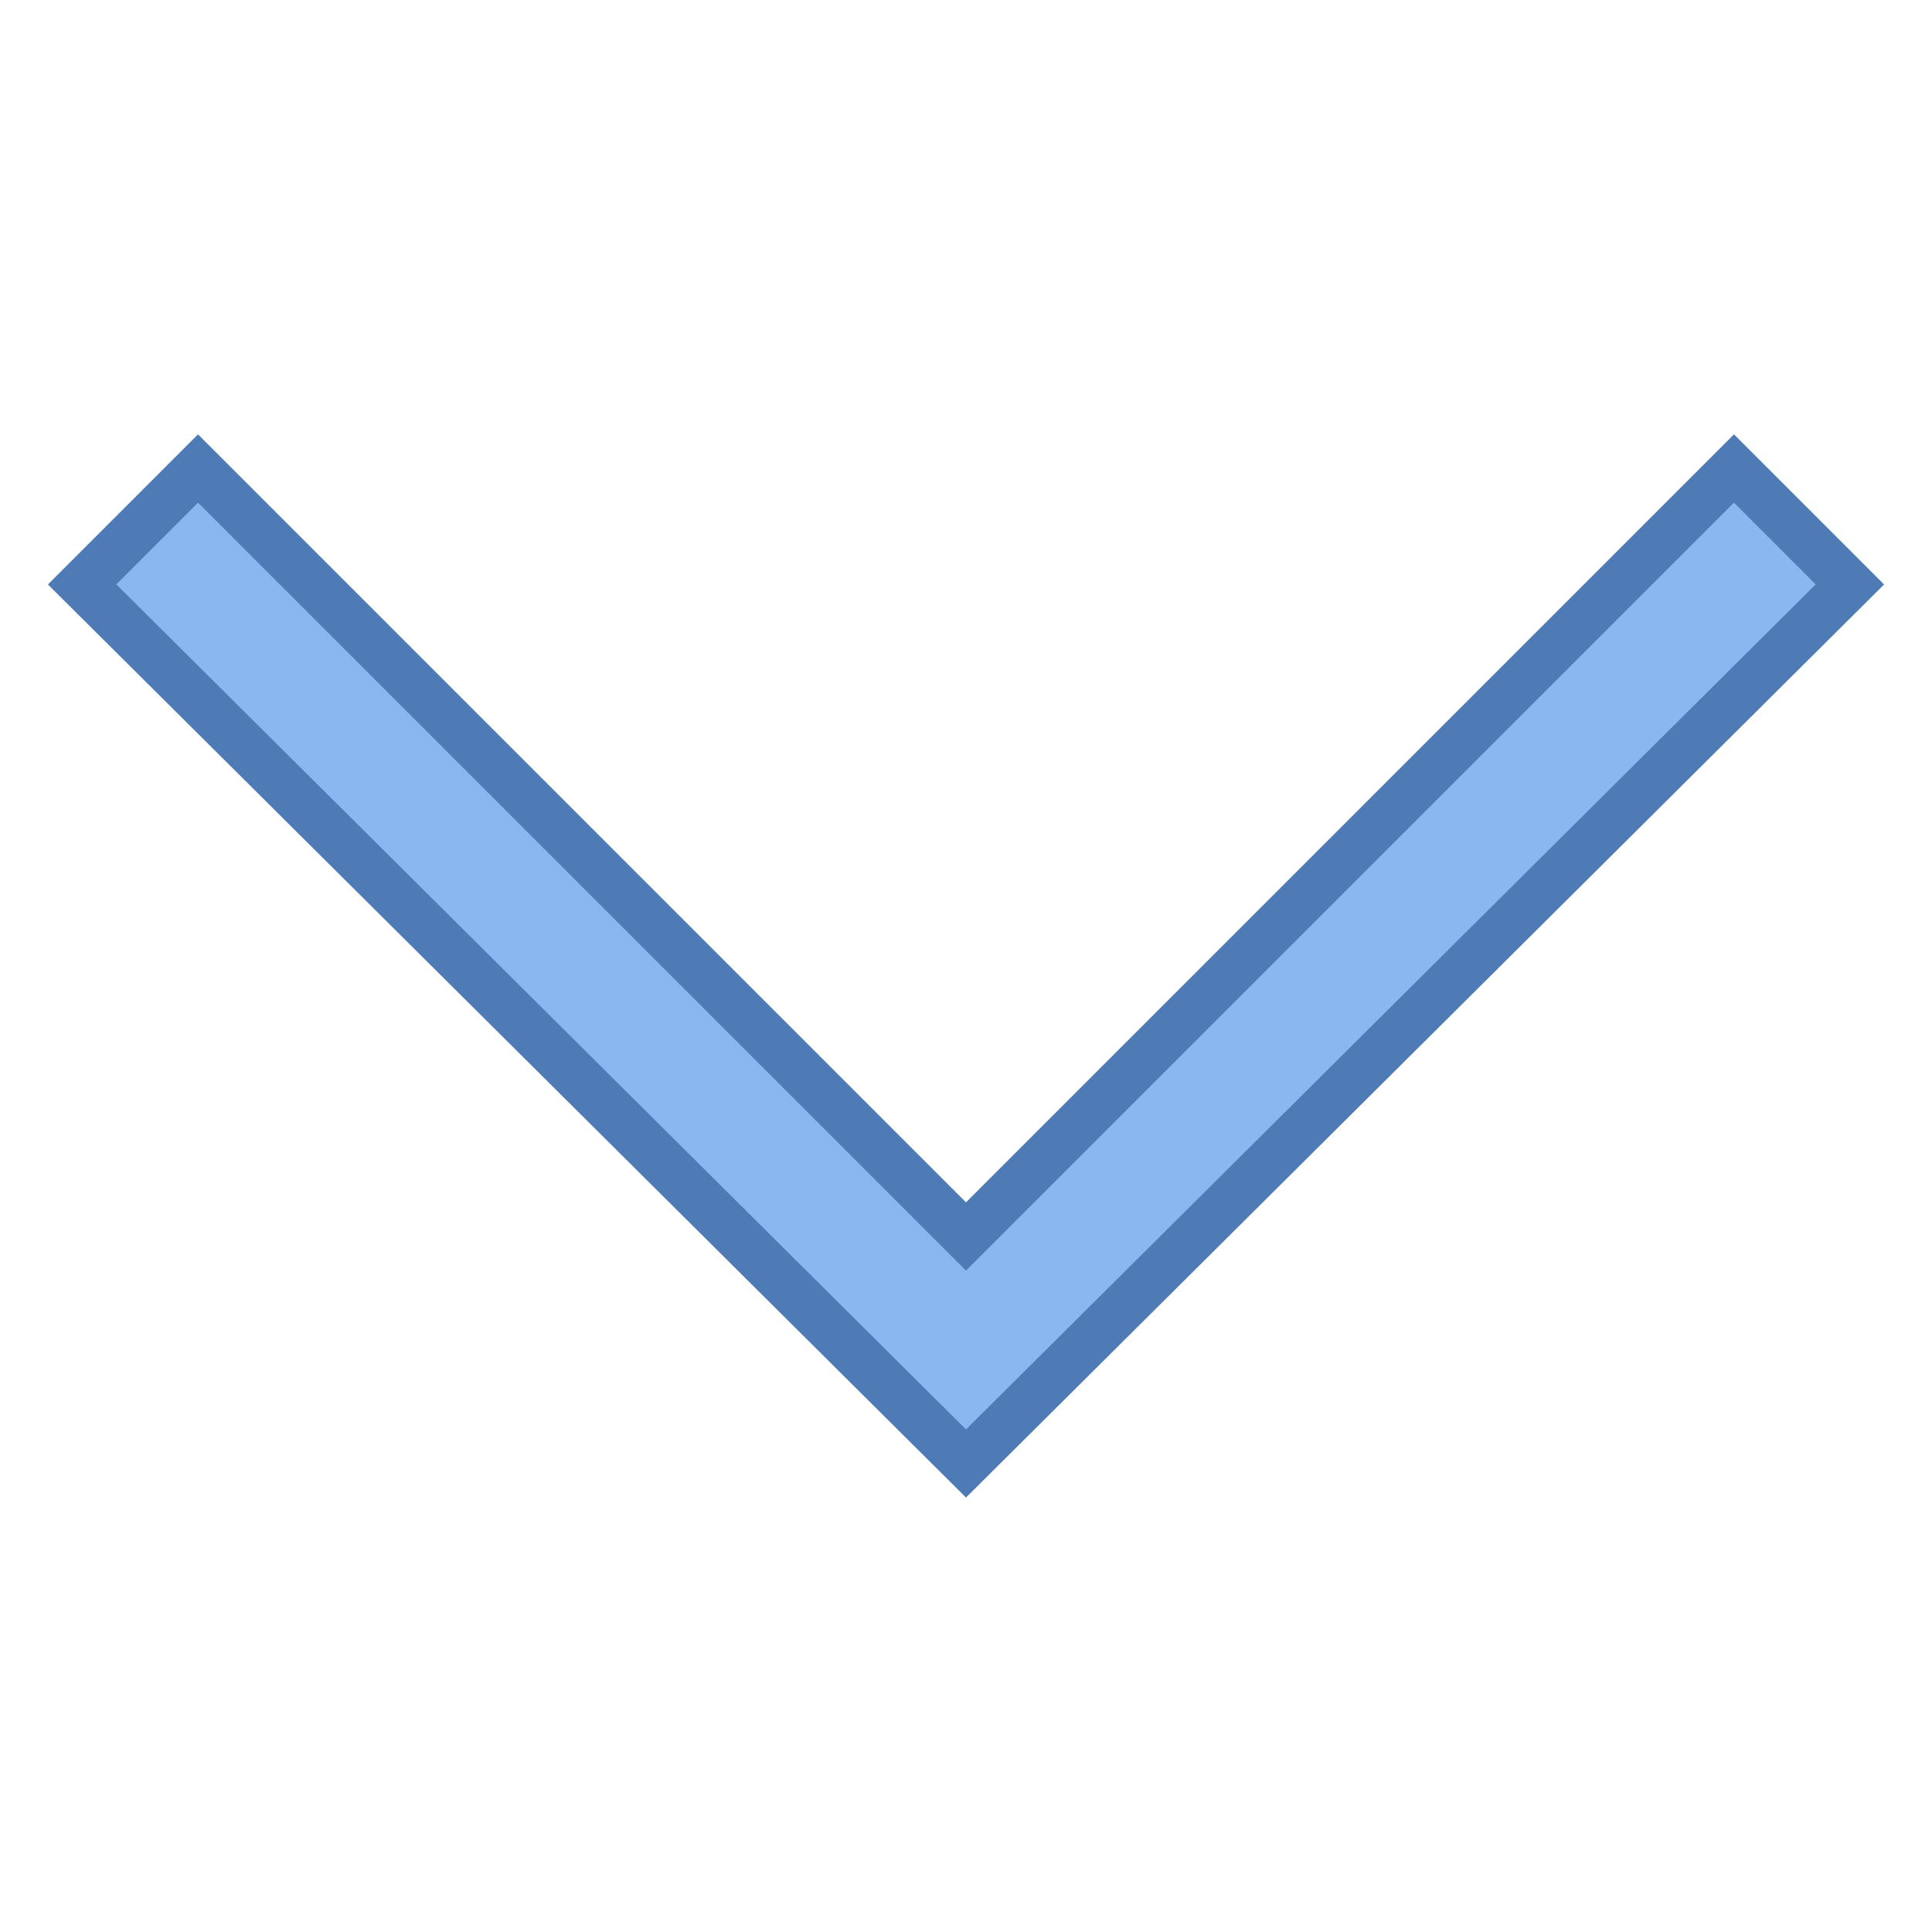 <?xml version="1.0" encoding="utf-8"?>
<!-- Generator: Adobe Illustrator 23.0.3, SVG Export Plug-In . SVG Version: 6.00 Build 0)  -->
<svg version="1.1" id="Layer_1" xmlns="http://www.w3.org/2000/svg" xmlns:xlink="http://www.w3.org/1999/xlink" x="0px" y="0px"
	 viewBox="0 0 40 40" style="enable-background:new 0 0 40 40;" xml:space="preserve">
<style type="text/css">
	.st0{fill:#8BB7F0;stroke:#4E7AB5;stroke-miterlimit:10;}
</style>
<path class="st0" d="M38.3,12.1l-2.4-2.4L20,25.6L4.1,9.7l-2.4,2.4L20,30.3L38.3,12.1z"/>
</svg>
